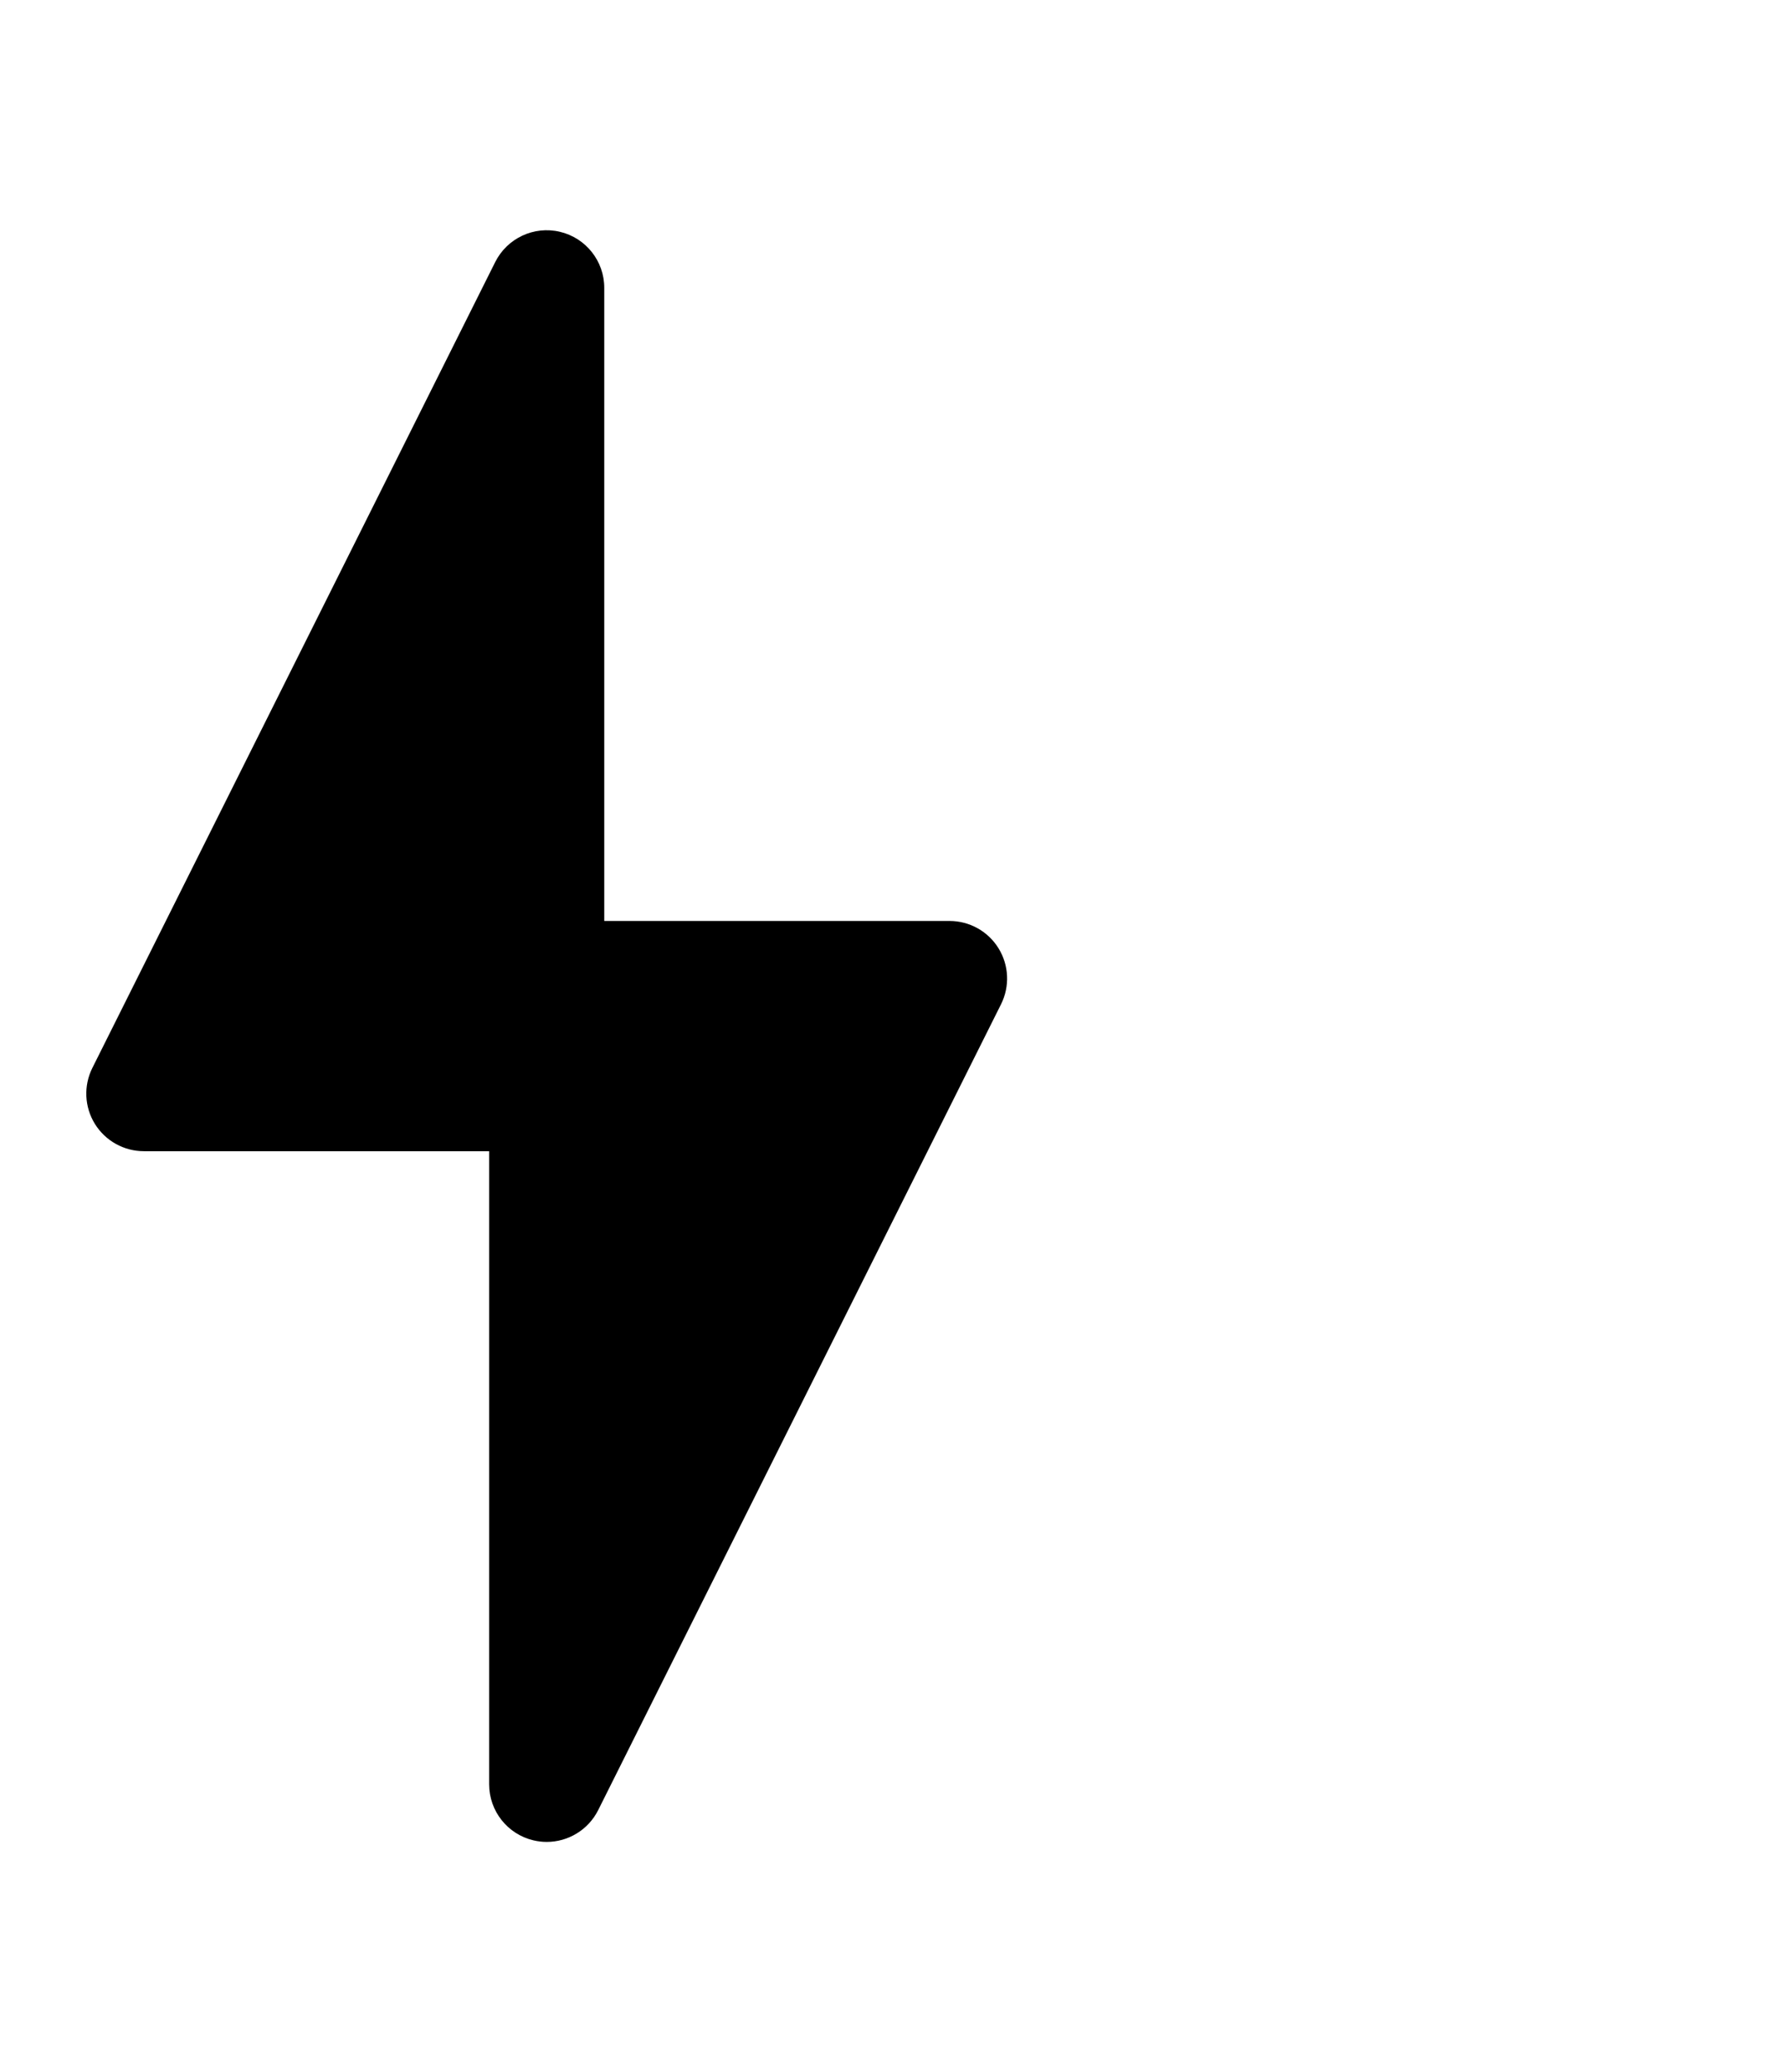 <?xml version="1.0" encoding="utf-8"?>
<svg version="1.1" xmlns="http://www.w3.org/2000/svg" xmlns:xlink="http://www.w3.org/1999/xlink" x="0px" y="0px" width="62" height="72" viewBox="0 0 62 72" enable-background="new 0 0 62 72" xml:space="preserve">
<g id="bounds"><rect opacity="0" width="62" height="72"/></g>
<g id="icon">
<path d="M34.701,32.948C34.337,32.359,33.693,32,33,32H21V10c0-0.928-0.638-1.733-1.541-1.946c-0.904-0.214-1.833,0.223-2.249,1.052l-14,28c-0.309,0.62-0.277,1.356,0.088,1.946C3.663,39.641,4.307,40,5,40h12v22c0,0.928,0.638,1.733,1.541,1.946C18.694,63.982,18.848,64,19,64c0.744,0,1.444-0.417,1.789-1.105l14-28C35.099,34.274,35.066,33.538,34.701,32.948z"/>
</g>
</svg>
